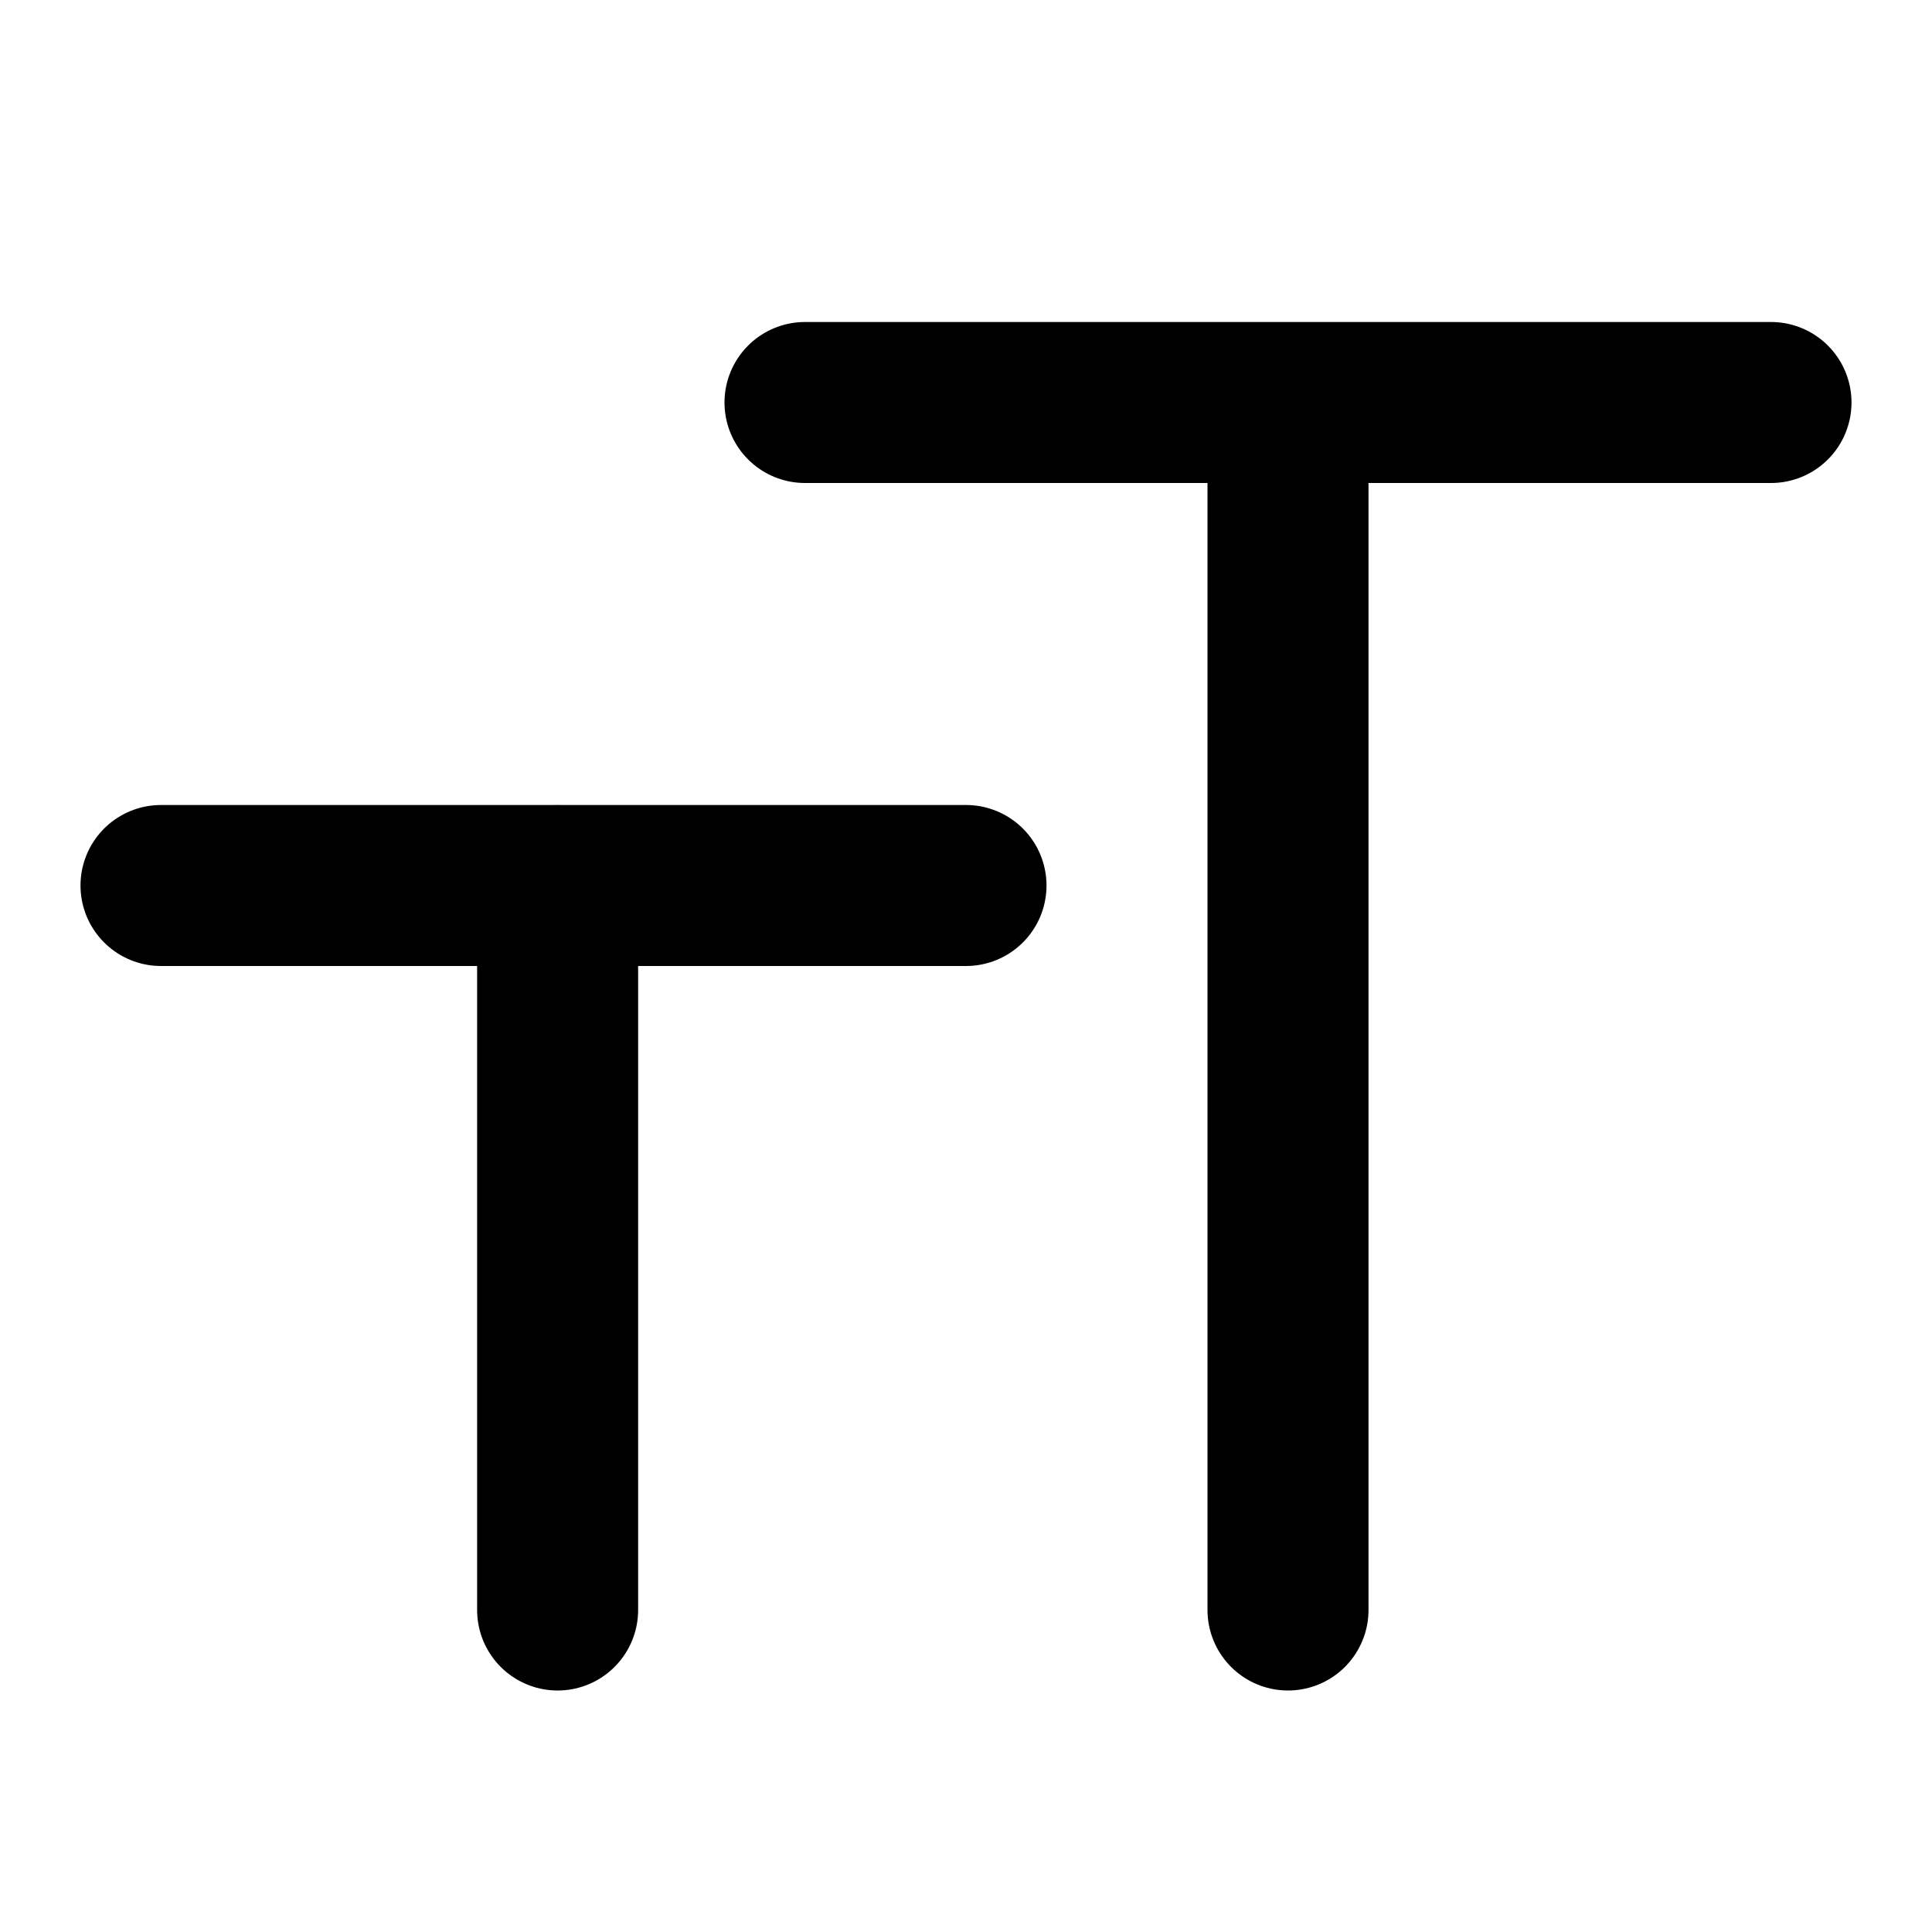 <svg width="24" height="24" viewBox="0 0 24 24" fill="none" xmlns="http://www.w3.org/2000/svg">
<path d="M6.927 20V10.999M22 5H10M12 11H2M16 5V20" stroke="black" stroke-width="2" stroke-linecap="round" stroke-linejoin="round"/>
</svg>
